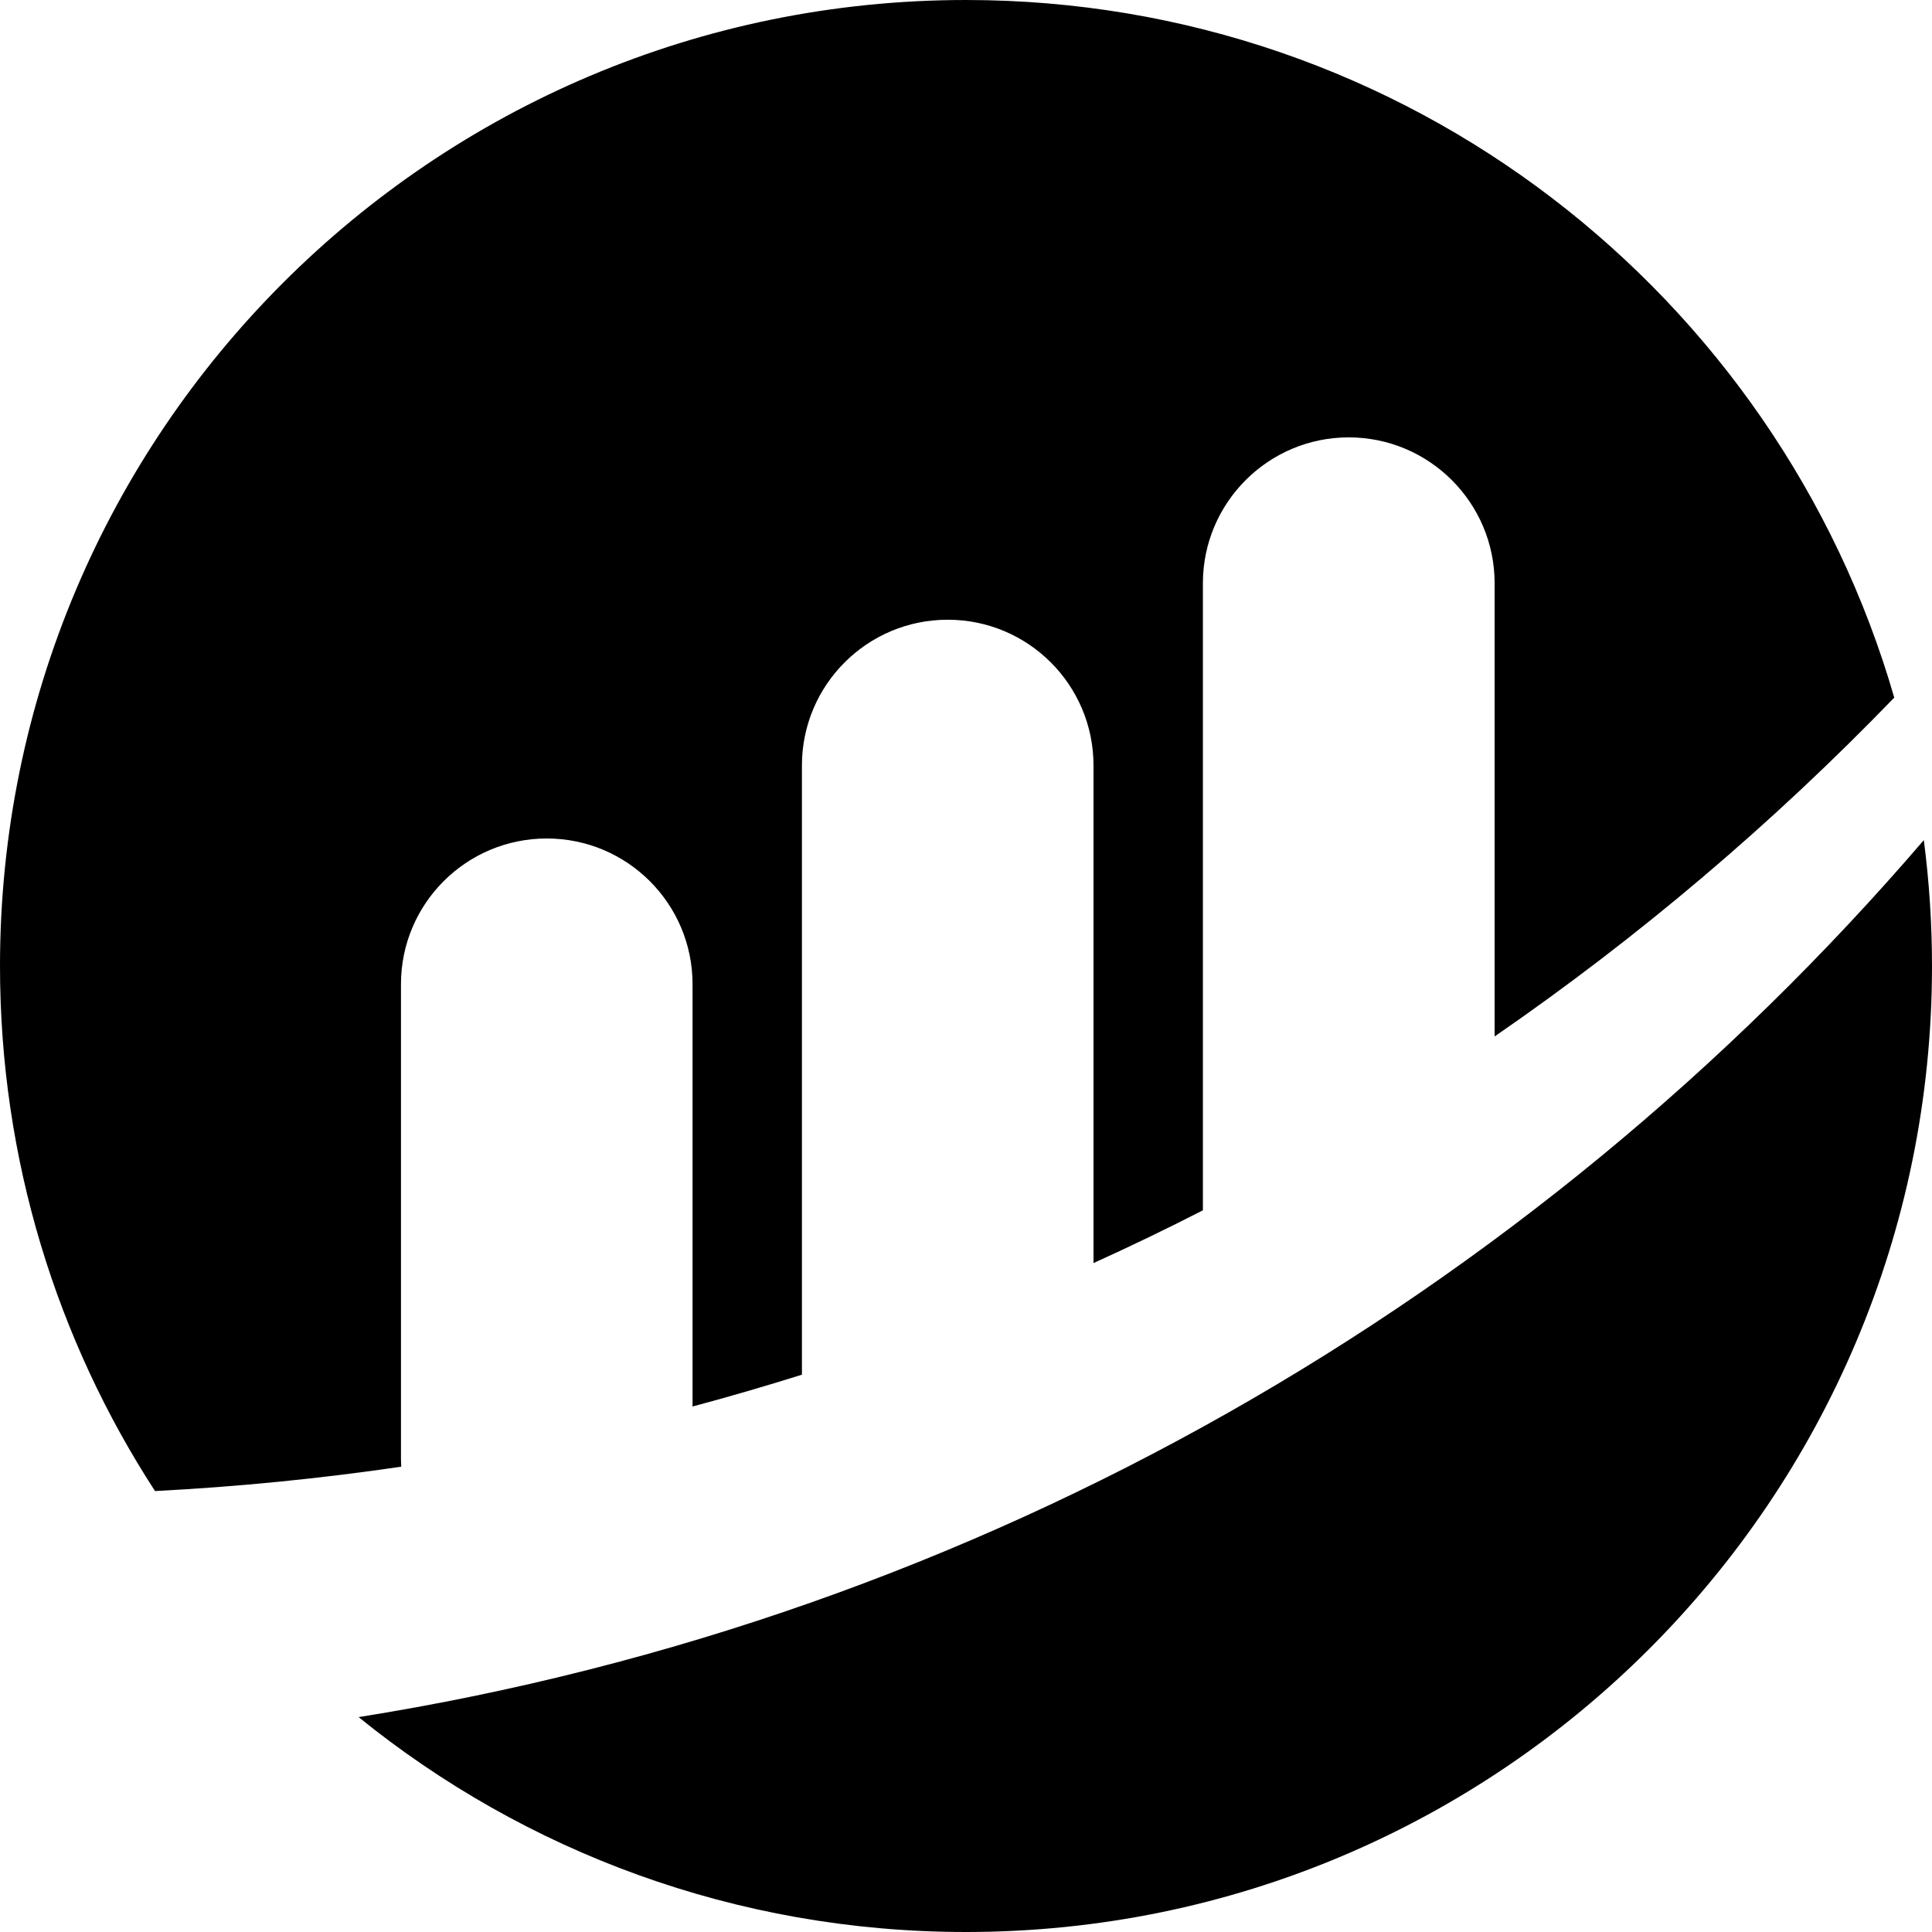 <svg xmlns="http://www.w3.org/2000/svg" width="13" height="13" viewBox="0 0 13 13">
    <g fill-rule="evenodd">
        <path d="M10.057 6.974L10.057 3.925C10.057 3.383 9.617 2.943 9.075 2.943 8.534 2.943 8.094 3.383 8.094 3.925L8.094 8.144C7.852 8.268 7.607 8.386 7.358 8.499L7.358 5.151C7.358 4.609 6.919 4.17 6.377 4.17 5.835 4.17 5.396 4.609 5.396 5.151L5.396 9.25C5.153 9.326 4.908 9.398 4.66 9.464L4.66 6.623C4.66 6.081 4.221 5.642 3.679 5.642 3.137 5.642 2.698 6.081 2.698 6.623L2.698 9.811C2.698 9.831 2.699 9.85 2.7 9.869 2.155 9.949 1.603 10.004 1.043 10.033.383 9.016 0 7.803 0 6.5 0 2.91 2.91 0 6.5 0 9.463 0 11.963 1.983 12.746 4.694 11.929 5.54 11.028 6.305 10.057 6.974zM2.413 11.554C6.604 10.887 10.3 8.734 12.945 5.653 12.981 5.93 13 6.213 13 6.5 13 10.09 10.09 13 6.5 13 4.951 13 3.529 12.458 2.413 11.554z"/>
    </g>
</svg>

